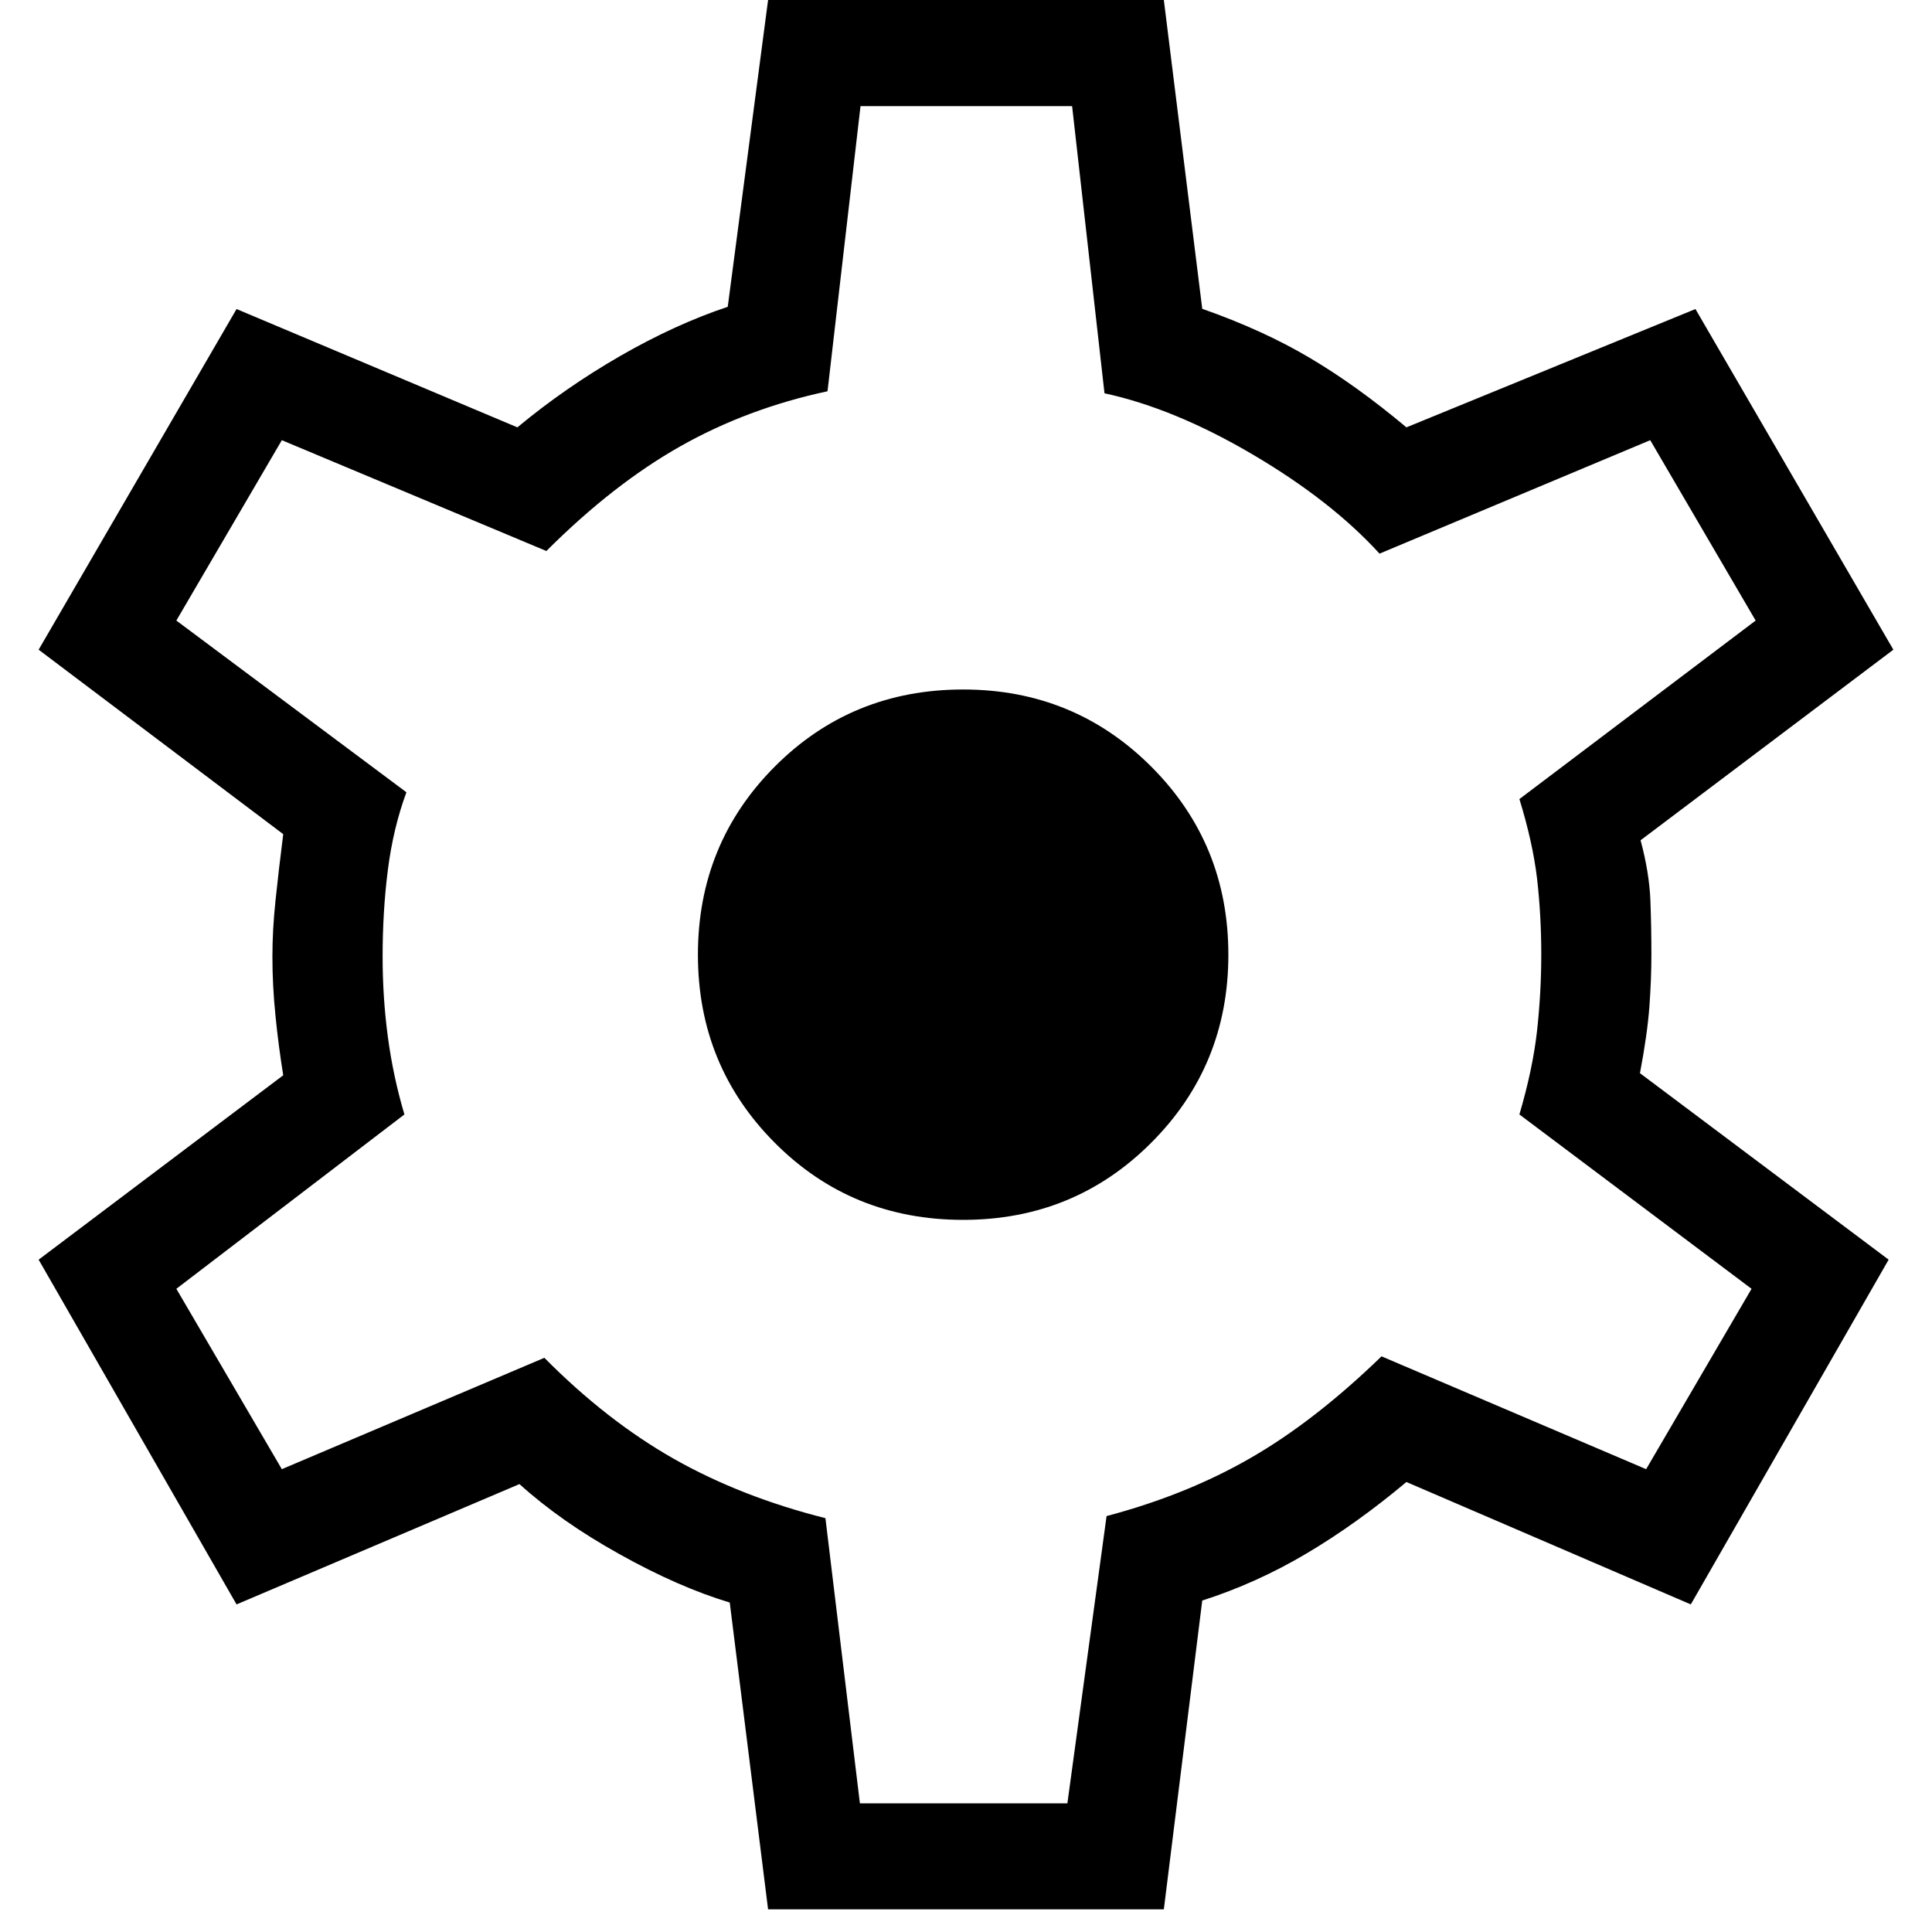 <svg width="25" height="25" viewBox="0 0 25 25" fill="none" xmlns="http://www.w3.org/2000/svg">
<path d="M9.939 24.707L9.443 20.737C9.005 20.605 8.531 20.398 8.022 20.114C7.512 19.831 7.079 19.527 6.722 19.204L3.061 20.761L0.5 16.3L3.665 13.914C3.625 13.666 3.591 13.41 3.565 13.147C3.538 12.884 3.525 12.628 3.525 12.38C3.525 12.149 3.538 11.907 3.565 11.653C3.591 11.399 3.625 11.112 3.665 10.794L0.5 8.407L3.061 3.999L6.695 5.53C7.105 5.189 7.549 4.881 8.026 4.606C8.503 4.332 8.966 4.12 9.417 3.97L9.939 0H15.06L15.557 3.996C16.083 4.181 16.548 4.393 16.952 4.633C17.356 4.872 17.771 5.171 18.199 5.53L21.939 3.999L24.5 8.407L21.229 10.873C21.305 11.156 21.347 11.416 21.356 11.653C21.365 11.889 21.369 12.123 21.369 12.354C21.369 12.567 21.36 12.791 21.343 13.028C21.325 13.265 21.285 13.551 21.221 13.887L24.439 16.3L21.879 20.761L18.199 19.177C17.771 19.536 17.341 19.844 16.908 20.101C16.475 20.358 16.025 20.561 15.557 20.711L15.06 24.707H9.939ZM11.127 23.335H13.812L14.319 19.618C15.01 19.435 15.633 19.184 16.186 18.864C16.74 18.545 17.303 18.107 17.877 17.551L21.301 19.011L22.665 16.677L19.661 14.421C19.776 14.03 19.852 13.671 19.889 13.342C19.925 13.014 19.944 12.684 19.944 12.354C19.944 12.005 19.925 11.676 19.889 11.365C19.852 11.055 19.776 10.713 19.661 10.34L22.718 8.03L21.354 5.696L17.851 7.164C17.435 6.708 16.889 6.281 16.213 5.883C15.536 5.484 14.896 5.22 14.292 5.089L13.873 1.373H11.135L10.708 5.063C10.016 5.211 9.38 5.449 8.8 5.777C8.221 6.105 7.644 6.556 7.07 7.13L3.647 5.696L2.282 8.03L5.259 10.252C5.145 10.56 5.065 10.895 5.019 11.256C4.973 11.616 4.951 11.991 4.951 12.38C4.951 12.729 4.973 13.074 5.019 13.418C5.065 13.761 5.136 14.095 5.233 14.421L2.282 16.677L3.647 19.011L7.044 17.57C7.582 18.113 8.141 18.549 8.721 18.878C9.301 19.206 9.954 19.462 10.681 19.645L11.127 23.335ZM12.463 15.785C13.42 15.785 14.232 15.453 14.897 14.787C15.562 14.122 15.895 13.311 15.895 12.354C15.895 11.396 15.562 10.585 14.897 9.92C14.232 9.255 13.42 8.922 12.463 8.922C11.5 8.922 10.688 9.255 10.025 9.92C9.363 10.585 9.031 11.396 9.031 12.354C9.031 13.311 9.363 14.122 10.025 14.787C10.688 15.453 11.5 15.785 12.463 15.785Z" fill="black"/>
</svg>
